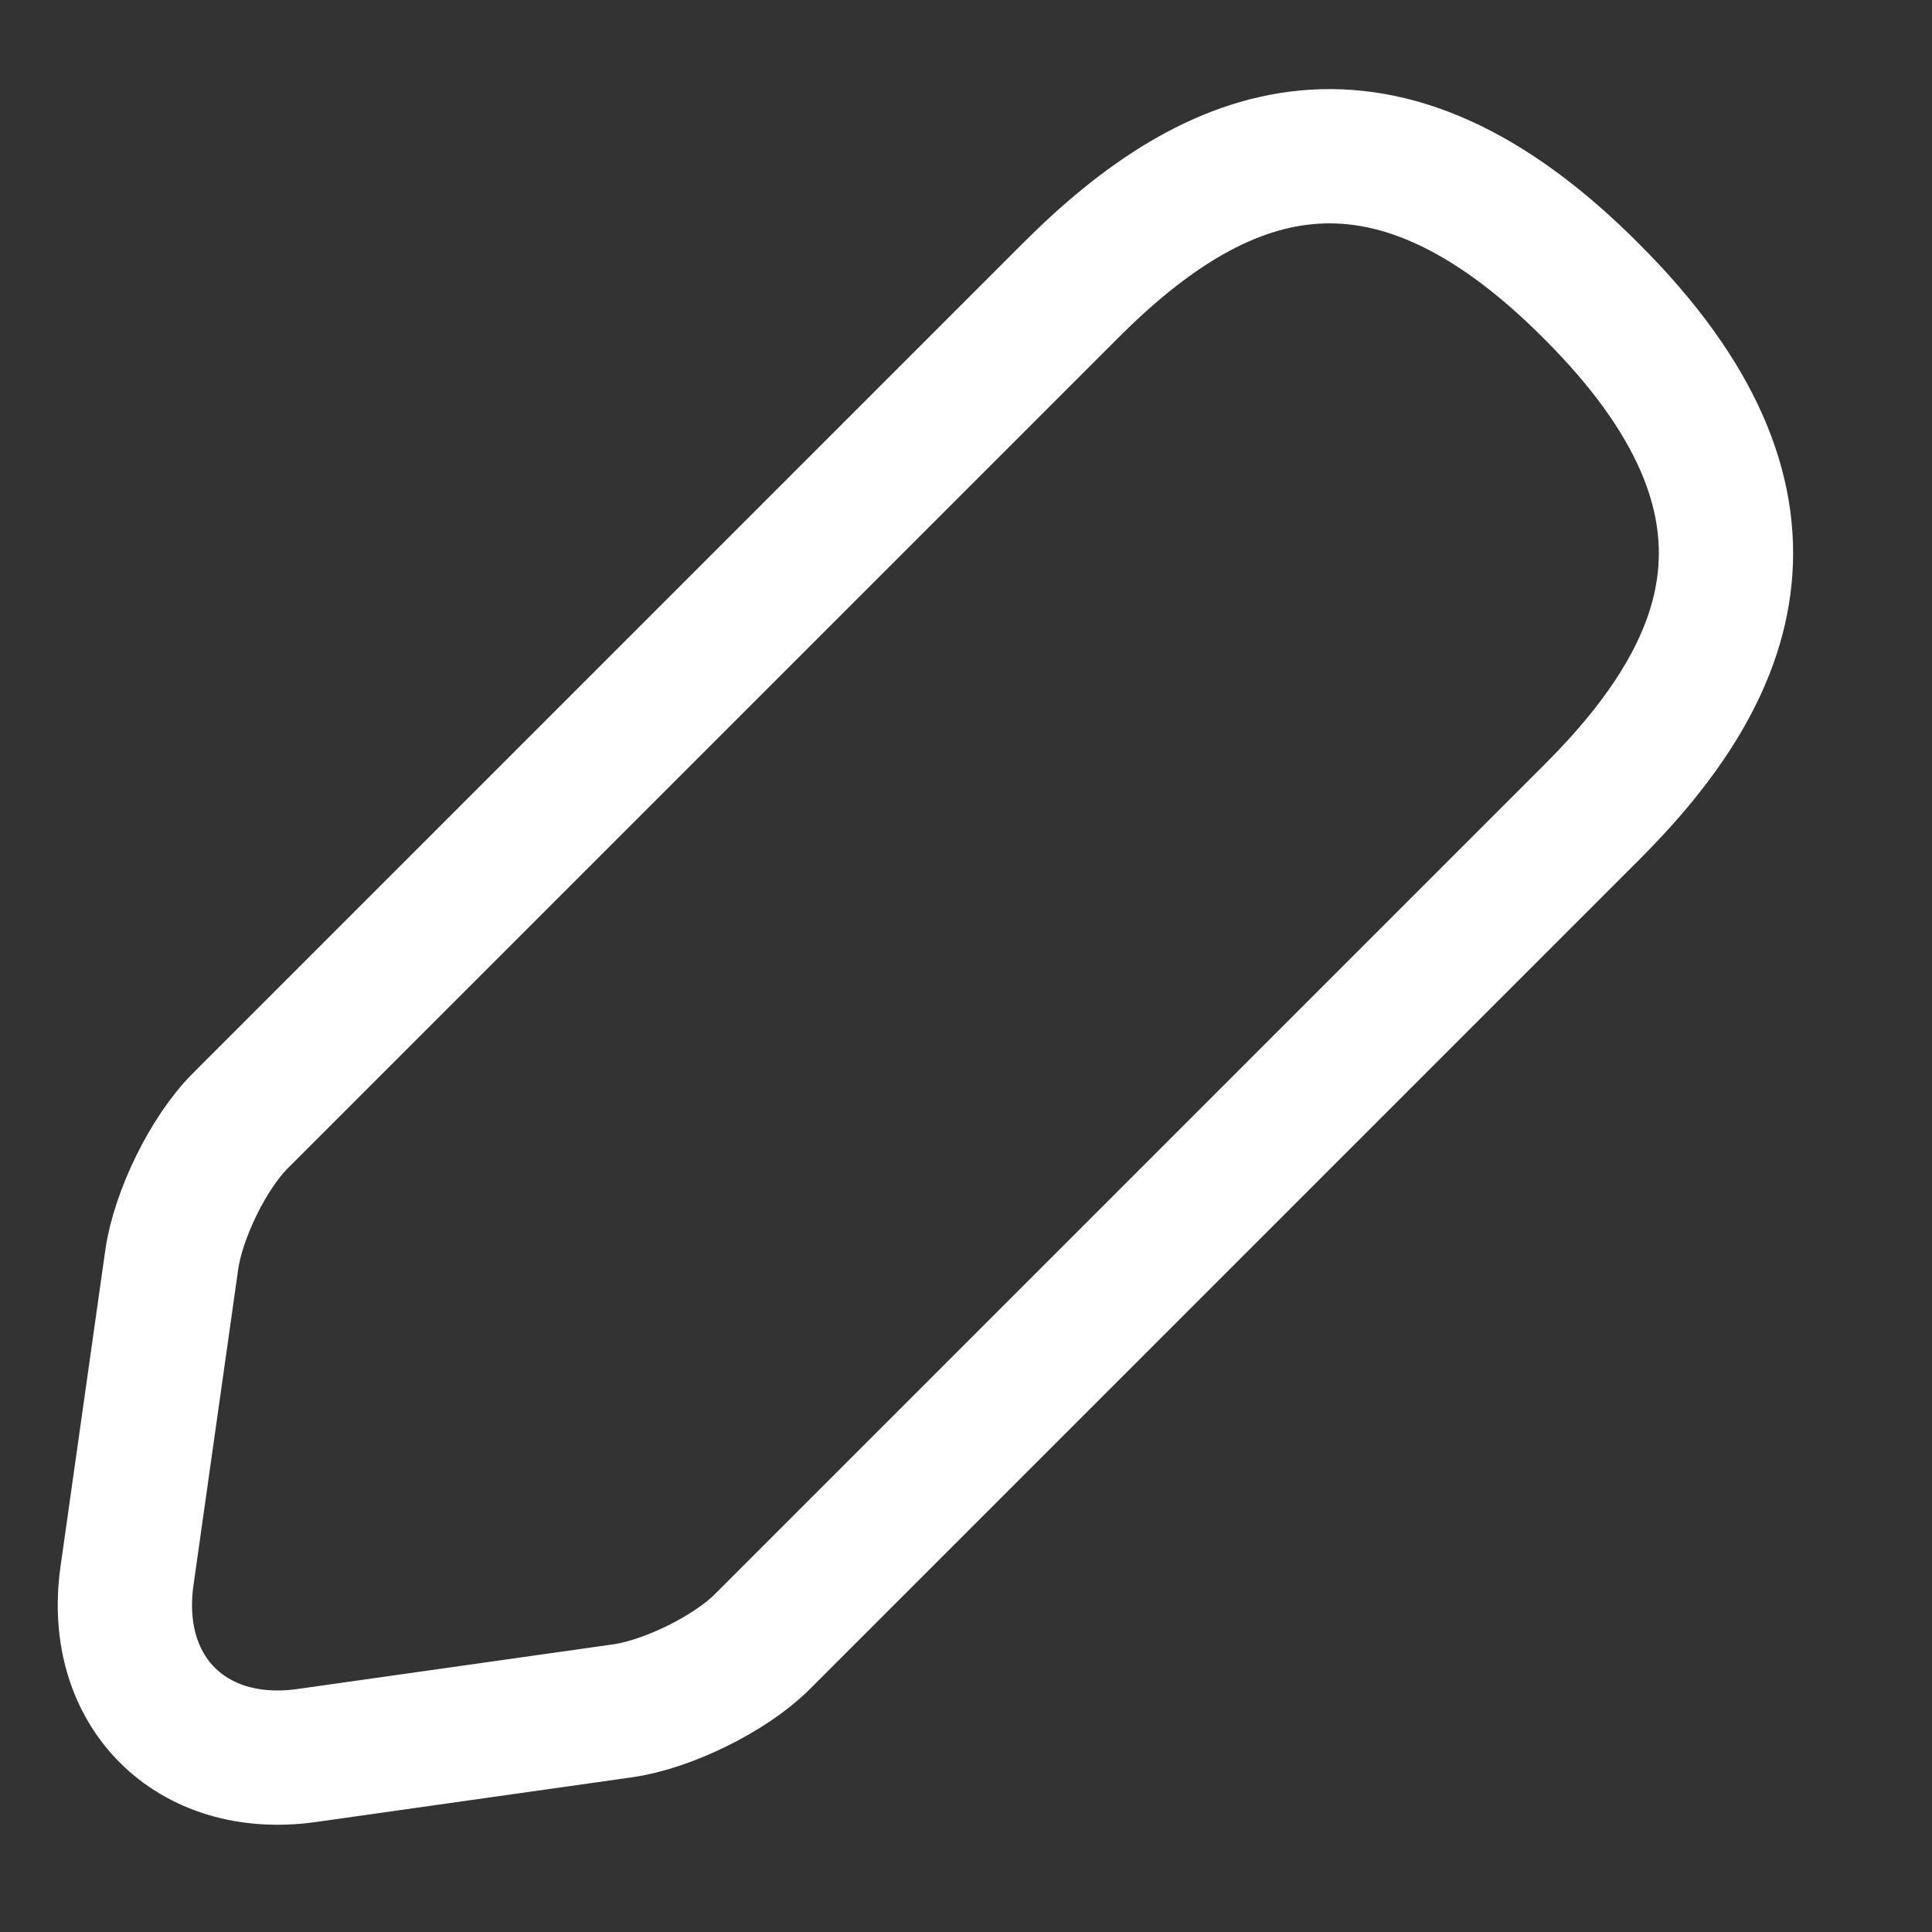 <svg width="10" height="10" viewBox="0 0 10 10" fill="none" xmlns="http://www.w3.org/2000/svg">
<rect x="0" y="0" width="10" height="10" fill="#333333" stroke="none"/>
<path d="M5.542 1.503L1.245 5.8C1.079 5.965 0.922 6.288 0.889 6.52L0.657 8.159C0.574 8.755 0.988 9.169 1.584 9.087L3.224 8.855C3.455 8.822 3.778 8.664 3.944 8.499L8.241 4.202C8.978 3.465 9.334 2.604 8.241 1.511C7.148 0.41 6.287 0.757 5.542 1.503Z" stroke="white" stroke-width="0.695" stroke-miterlimit="10" stroke-linecap="round" stroke-linejoin="round"/>
</svg>
